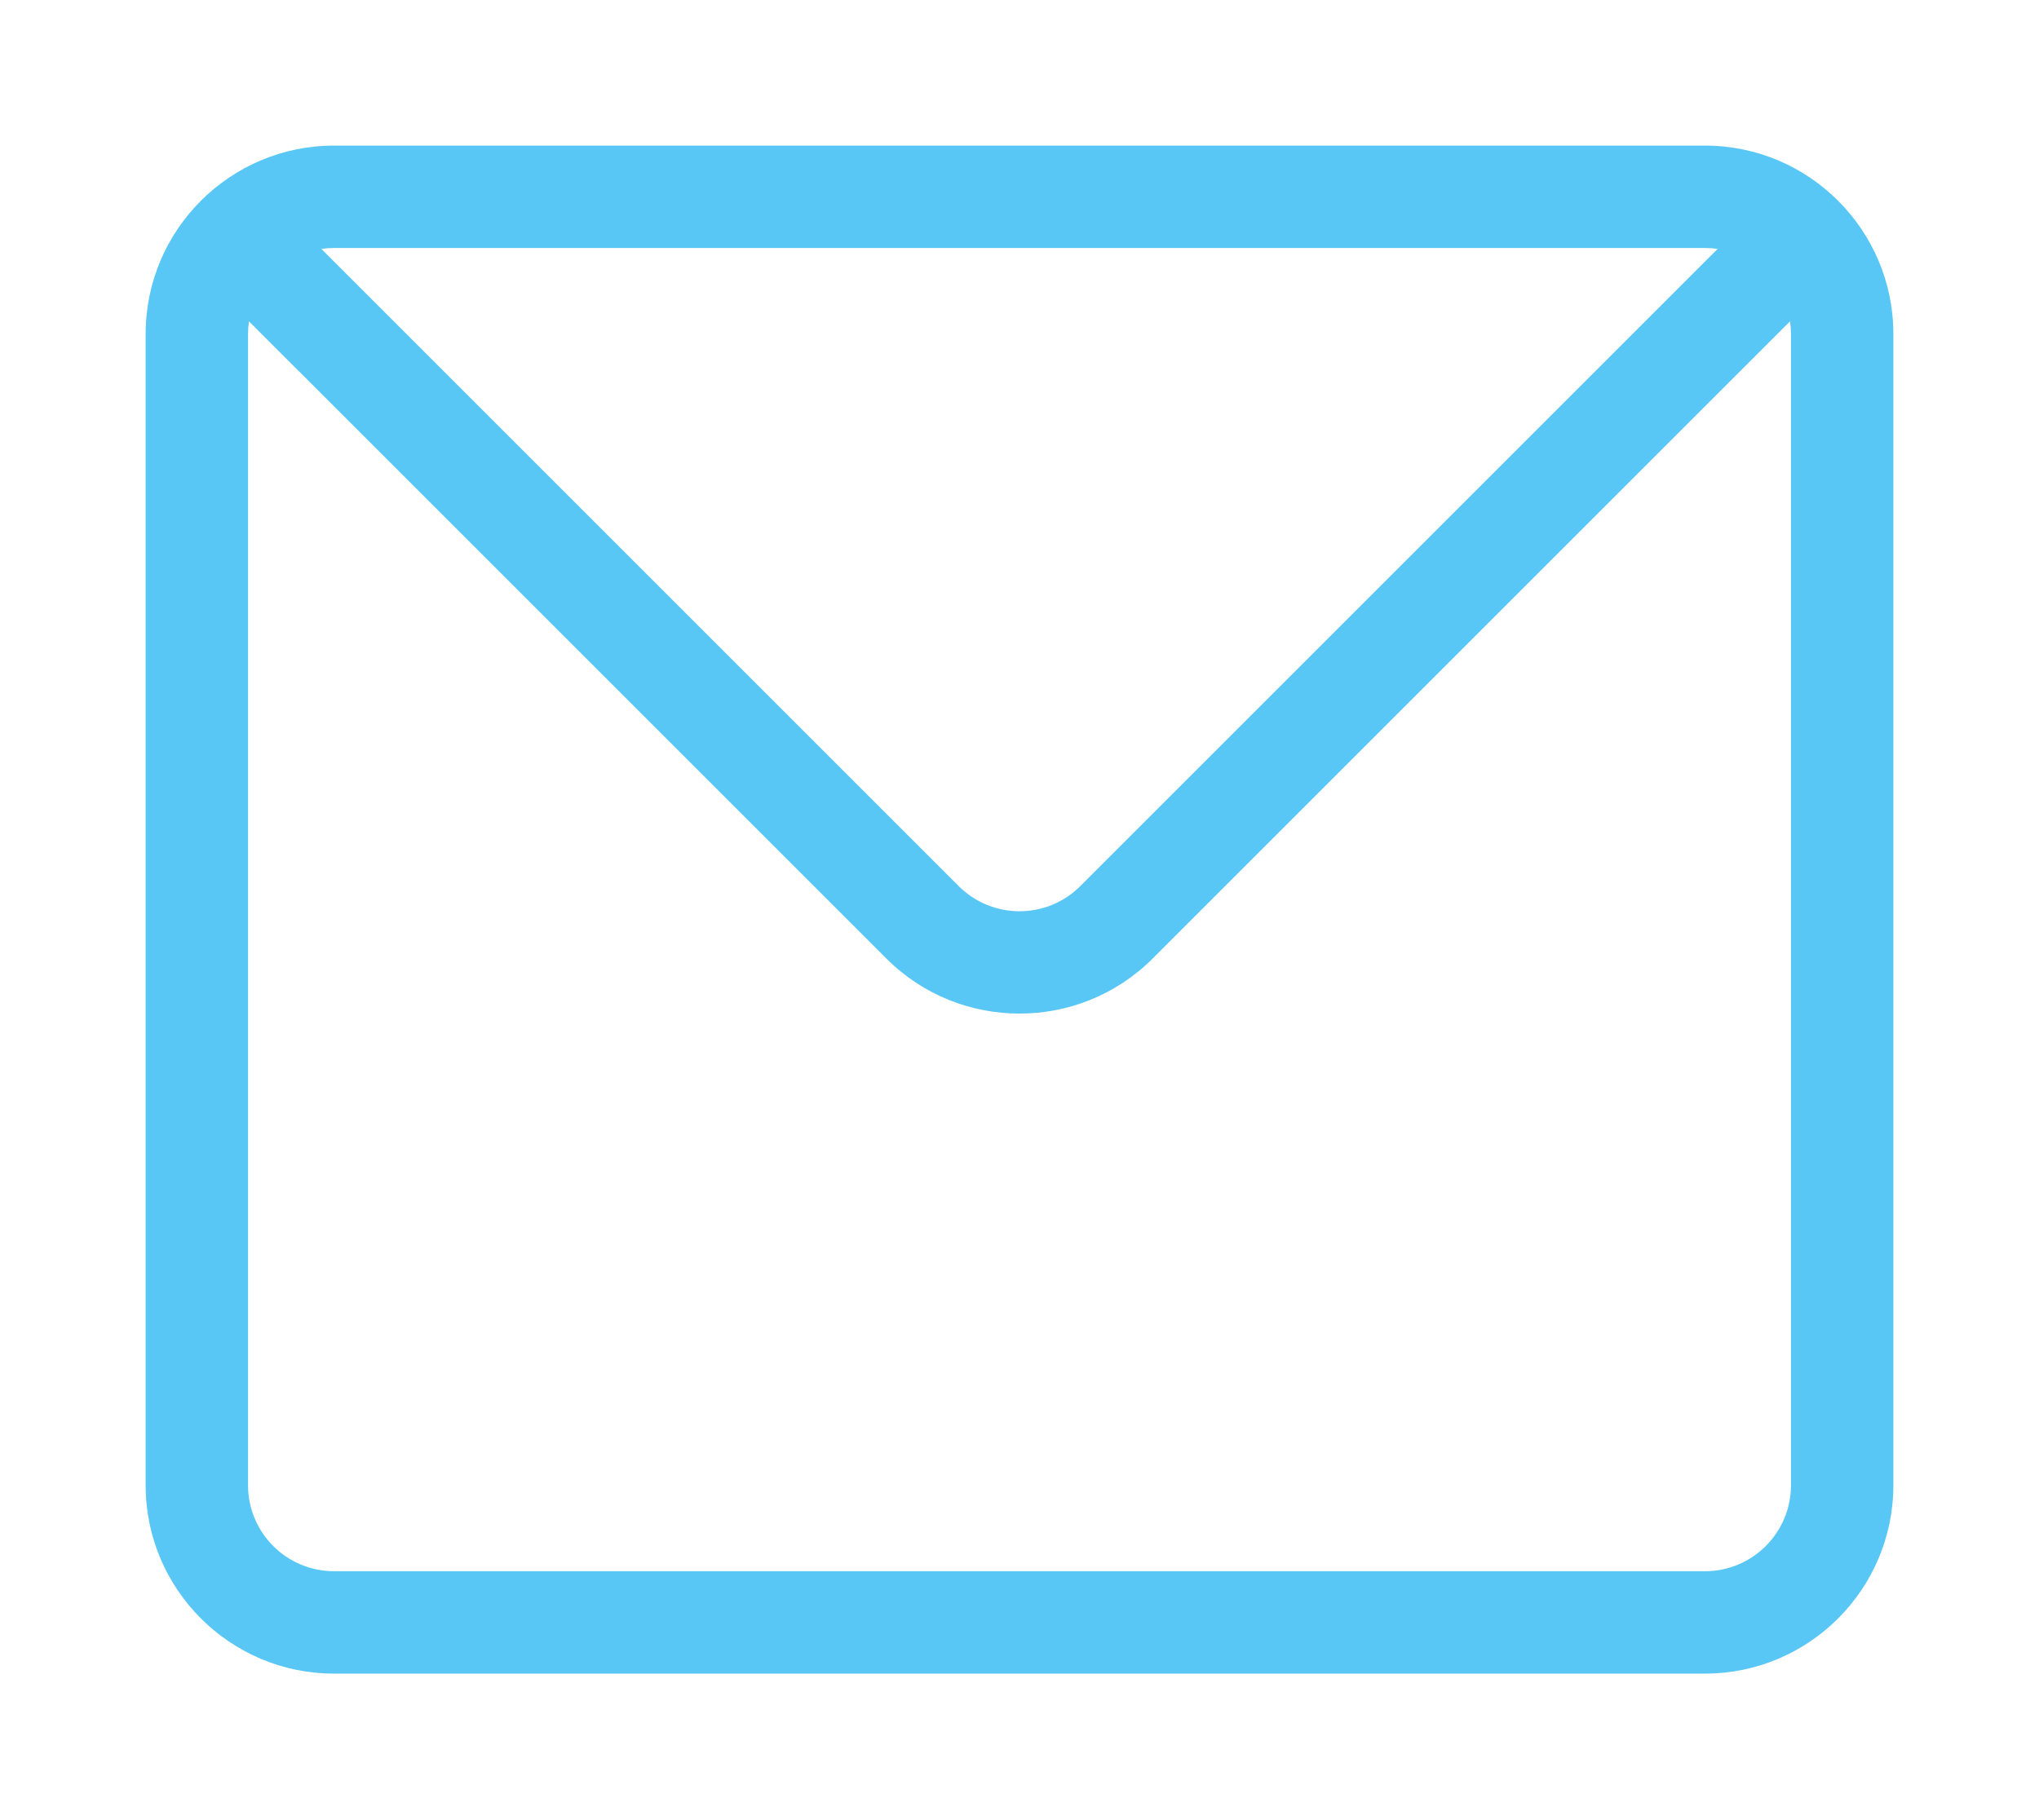             <svg width="140" height="125" viewBox="0 0 140 125" fill="none" xmlns="http://www.w3.org/2000/svg">
<g filter="url(#filter0_d)">
<path d="M117.071 10H22.93C15.8 10 10 15.8 10 22.929V102.008C10 109.137 15.8 114.938 22.93 114.938H117.071C124.2 114.938 130 109.137 130 102.008V22.929C130 15.8 124.2 10 117.071 10ZM117.071 17.031C117.364 17.031 117.651 17.053 117.933 17.095L74.171 60.858C71.871 63.157 68.129 63.157 65.829 60.858L22.067 17.095C22.349 17.053 22.636 17.031 22.93 17.031H117.071ZM122.969 102.008C122.969 105.261 120.323 107.906 117.071 107.906H22.93C19.677 107.906 17.031 105.261 17.031 102.008V22.93C17.031 22.636 17.053 22.349 17.094 22.067L60.858 65.829C63.378 68.35 66.689 69.61 70 69.61C73.311 69.61 76.622 68.35 79.142 65.829L122.906 22.067C122.947 22.349 122.969 22.637 122.969 22.93V102.008Z" fill="#59C7F6"/>
</g>
<defs>
<filter id="filter0_d" x="0" y="0" width="140" height="124.938" filterUnits="userSpaceOnUse" color-interpolation-filters="sRGB">
<feFlood flood-opacity="0" result="BackgroundImageFix"/>
<feColorMatrix in="SourceAlpha" type="matrix" values="0 0 0 0 0 0 0 0 0 0 0 0 0 0 0 0 0 0 127 0"/>
<feOffset/>
<feGaussianBlur stdDeviation="5"/>
<feColorMatrix type="matrix" values="0 0 0 0 0.349 0 0 0 0 0.78 0 0 0 0 0.965 0 0 0 1 0"/>
<feBlend mode="normal" in2="BackgroundImageFix" result="effect1_dropShadow"/>
<feBlend mode="normal" in="SourceGraphic" in2="effect1_dropShadow" result="shape"/>
</filter>
</defs>
</svg>
